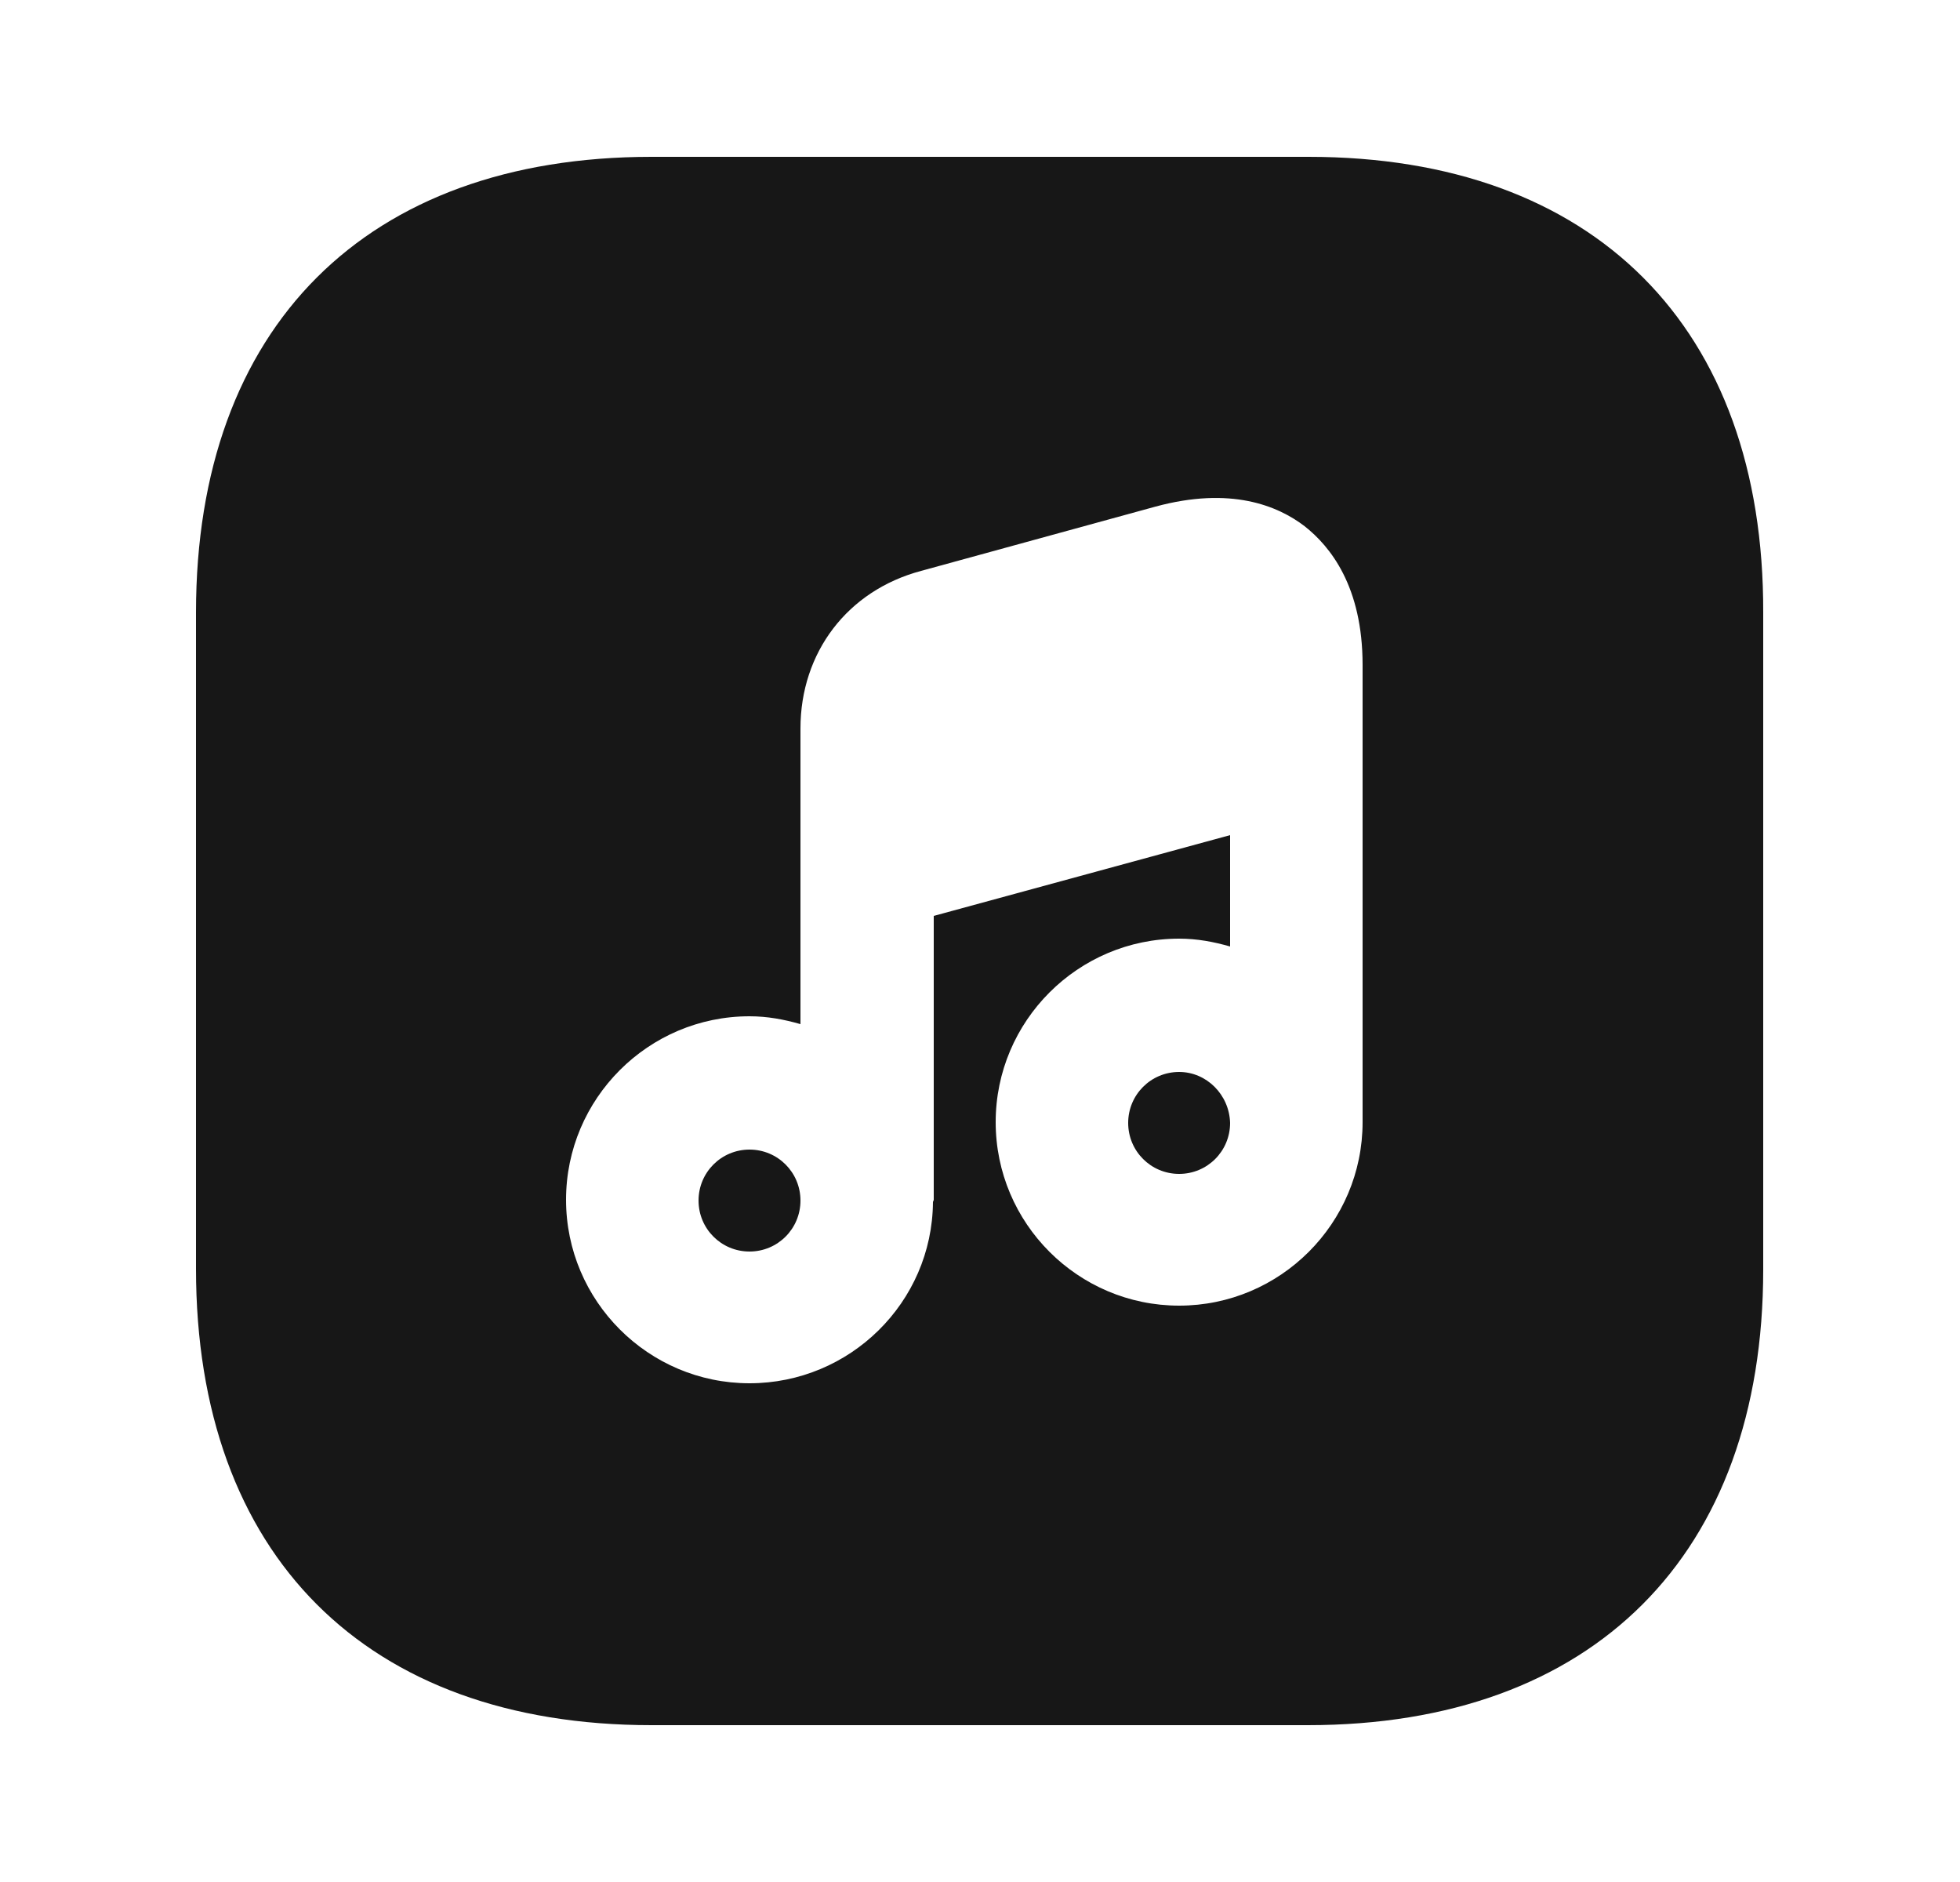<svg width="25" height="24" viewBox="0 0 25 24" fill="none" xmlns="http://www.w3.org/2000/svg">
<path d="M15.04 13.67C14.68 13.67 14.39 13.96 14.39 14.32C14.39 14.68 14.68 14.97 15.04 14.97C15.4 14.97 15.69 14.68 15.69 14.32C15.68 13.96 15.39 13.67 15.04 13.67Z" fill="#171717"/>
<path d="M9.56 14.66C9.2 14.66 8.91 14.95 8.91 15.31C8.91 15.67 9.2 15.96 9.56 15.96C9.92 15.96 10.21 15.67 10.21 15.31C10.21 14.95 9.92 14.66 9.56 14.66Z" fill="#171717"/>
<path d="M16.69 2H8.31C4.67 2 2.5 4.17 2.5 7.81V16.18C2.5 19.83 4.67 22 8.31 22H16.68C20.32 22 22.49 19.83 22.49 16.19V7.81C22.5 4.17 20.33 2 16.69 2ZM17.38 9.55V14.31C17.38 15.6 16.33 16.65 15.04 16.65C13.75 16.65 12.7 15.6 12.7 14.31C12.7 13.02 13.75 11.97 15.04 11.97C15.27 11.97 15.48 12.01 15.69 12.07V10.65L11.91 11.68V15.3C11.91 15.31 11.9 15.32 11.9 15.33C11.89 16.61 10.84 17.64 9.56 17.64C8.27 17.64 7.22 16.59 7.22 15.3C7.22 14.01 8.27 12.96 9.56 12.96C9.79 12.96 10 13 10.21 13.06V11.03V9.29C10.21 8.32 10.81 7.53 11.75 7.28L14.74 6.46C15.7 6.2 16.3 6.45 16.64 6.71C16.97 6.97 17.38 7.48 17.38 8.48V9.55Z" fill="#171717"/>
</svg>
